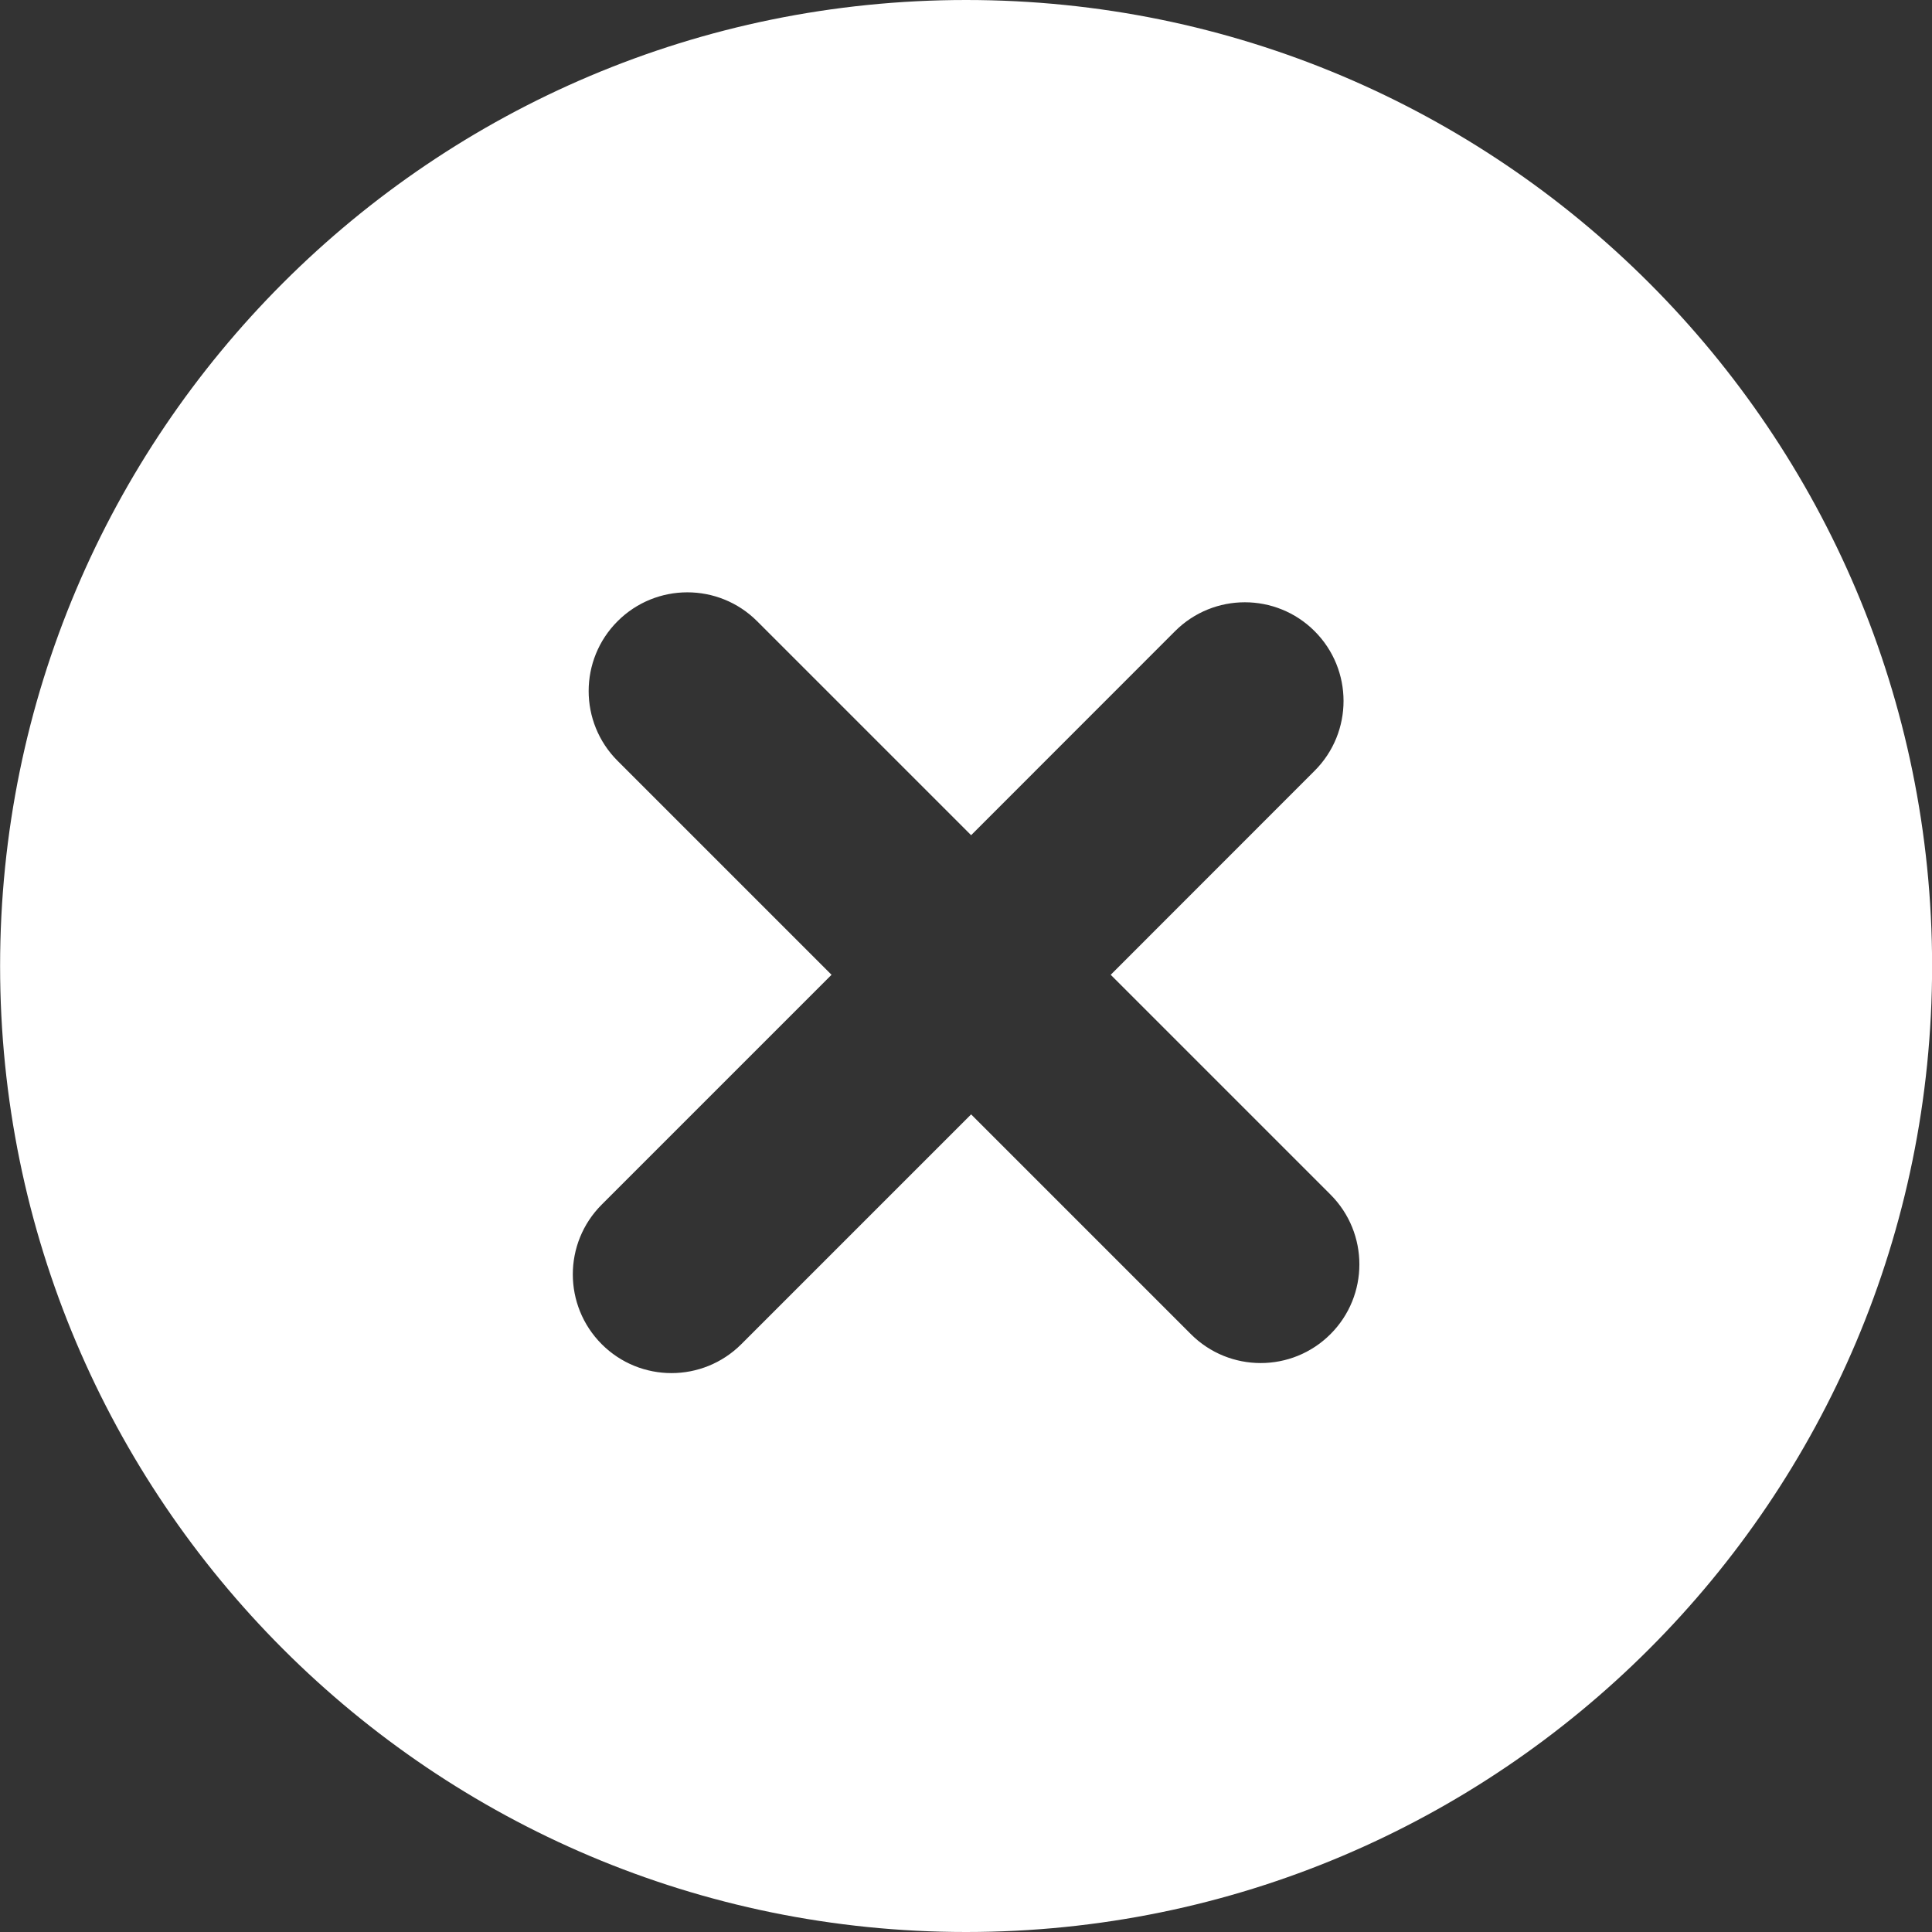 <svg width="20" height="20" viewBox="0 0 20 20" fill="none" xmlns="http://www.w3.org/2000/svg">
<rect x="0" y="0" width="20" height="20" fill="#333333" stroke="none"/>
<path d="M10.001 0C4.478 0 0.001 4.477 0.001 10C0.001 15.522 4.478 20 10.001 20C15.523 20 20.001 15.522 20.001 10C20.001 4.477 15.523 0 10.001 0ZM13.773 13.811C13.374 14.21 12.727 14.21 12.328 13.811L10.053 11.536L7.674 13.915C7.274 14.314 6.628 14.314 6.229 13.915C5.83 13.515 5.83 12.869 6.229 12.47L8.608 10.091L6.393 7.876C5.994 7.477 5.994 6.83 6.393 6.431C6.792 6.032 7.439 6.032 7.838 6.431L10.053 8.646L12.164 6.534C12.563 6.135 13.21 6.135 13.609 6.534C14.008 6.933 14.008 7.58 13.609 7.979L11.498 10.091L13.773 12.366C14.172 12.765 14.172 13.412 13.773 13.811Z" fill="white"/>
</svg>
